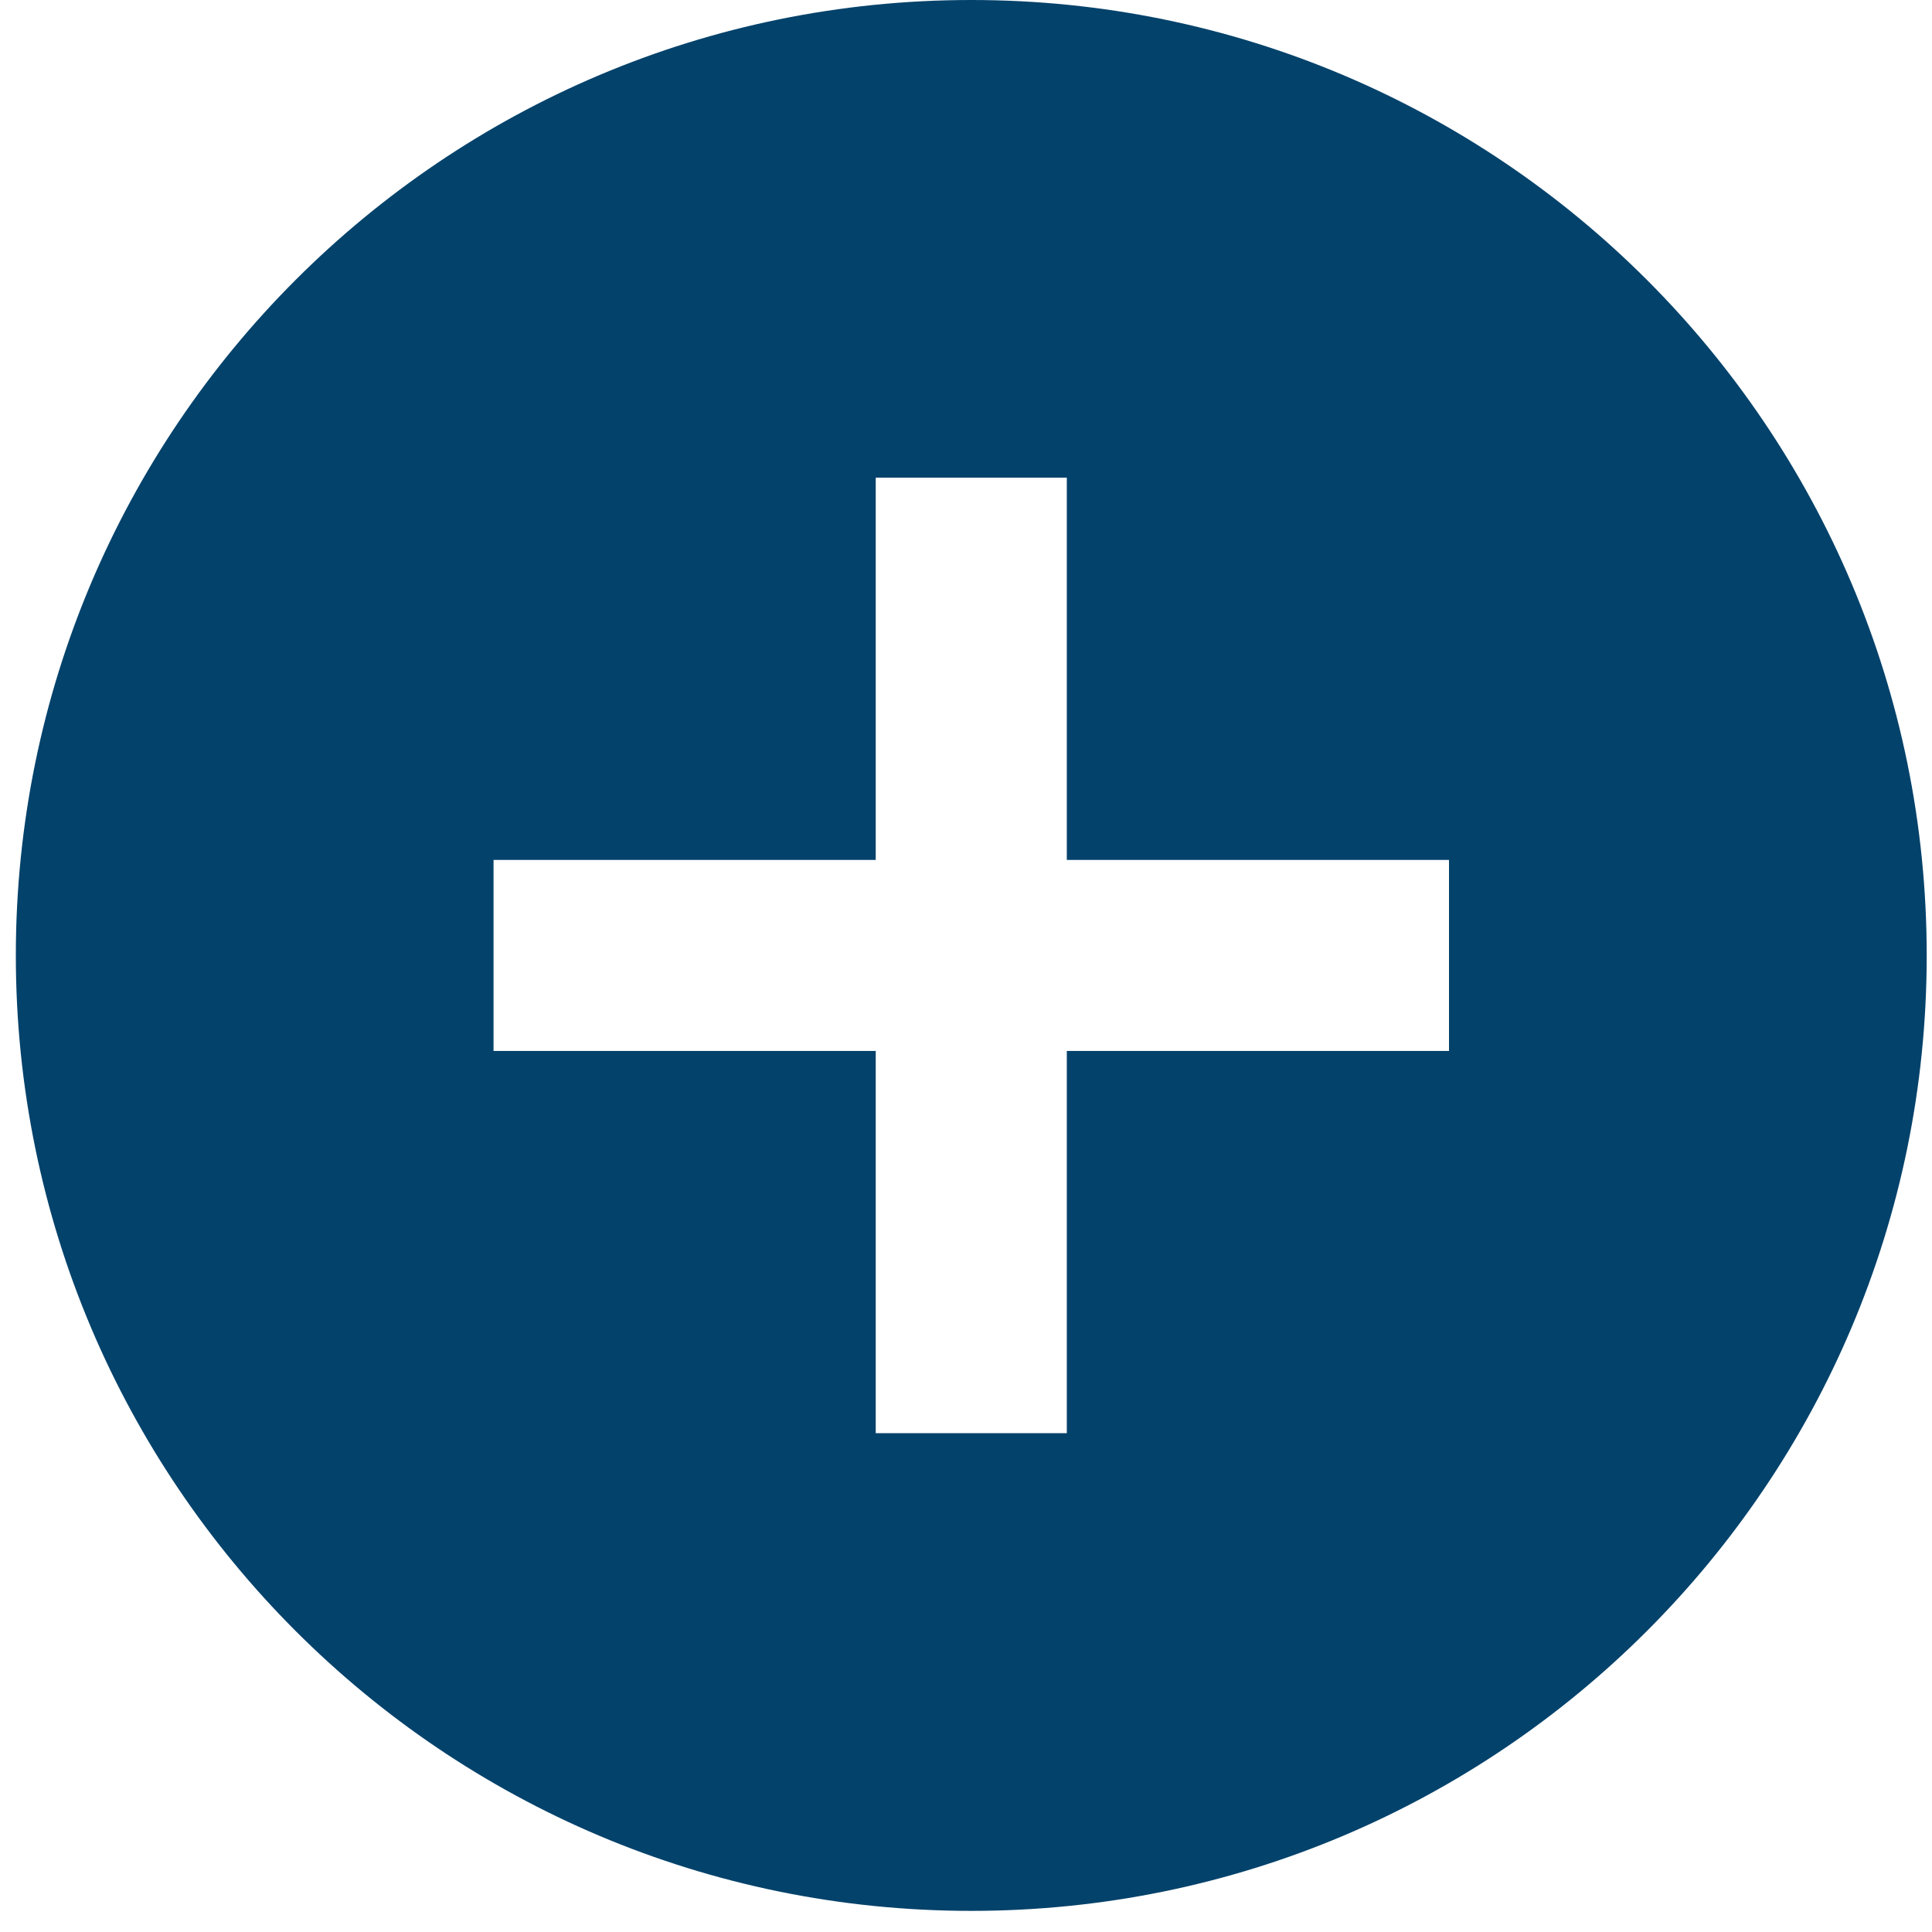 <svg width="61" height="61" viewBox="0 0 61 61" fill="none" xmlns="http://www.w3.org/2000/svg">
<path d="M30.667 0C14.006 0 0.5 13.506 0.5 30.167C0.5 46.828 14.006 60.333 30.667 60.333C47.328 60.333 60.833 46.828 60.833 30.167C60.833 13.506 47.328 0 30.667 0ZM45.75 33.183H33.683V45.25H27.65V33.183H15.583V27.15H27.65V15.083H33.683V27.15H45.75V33.183Z" fill="#03426B"/>
</svg>
